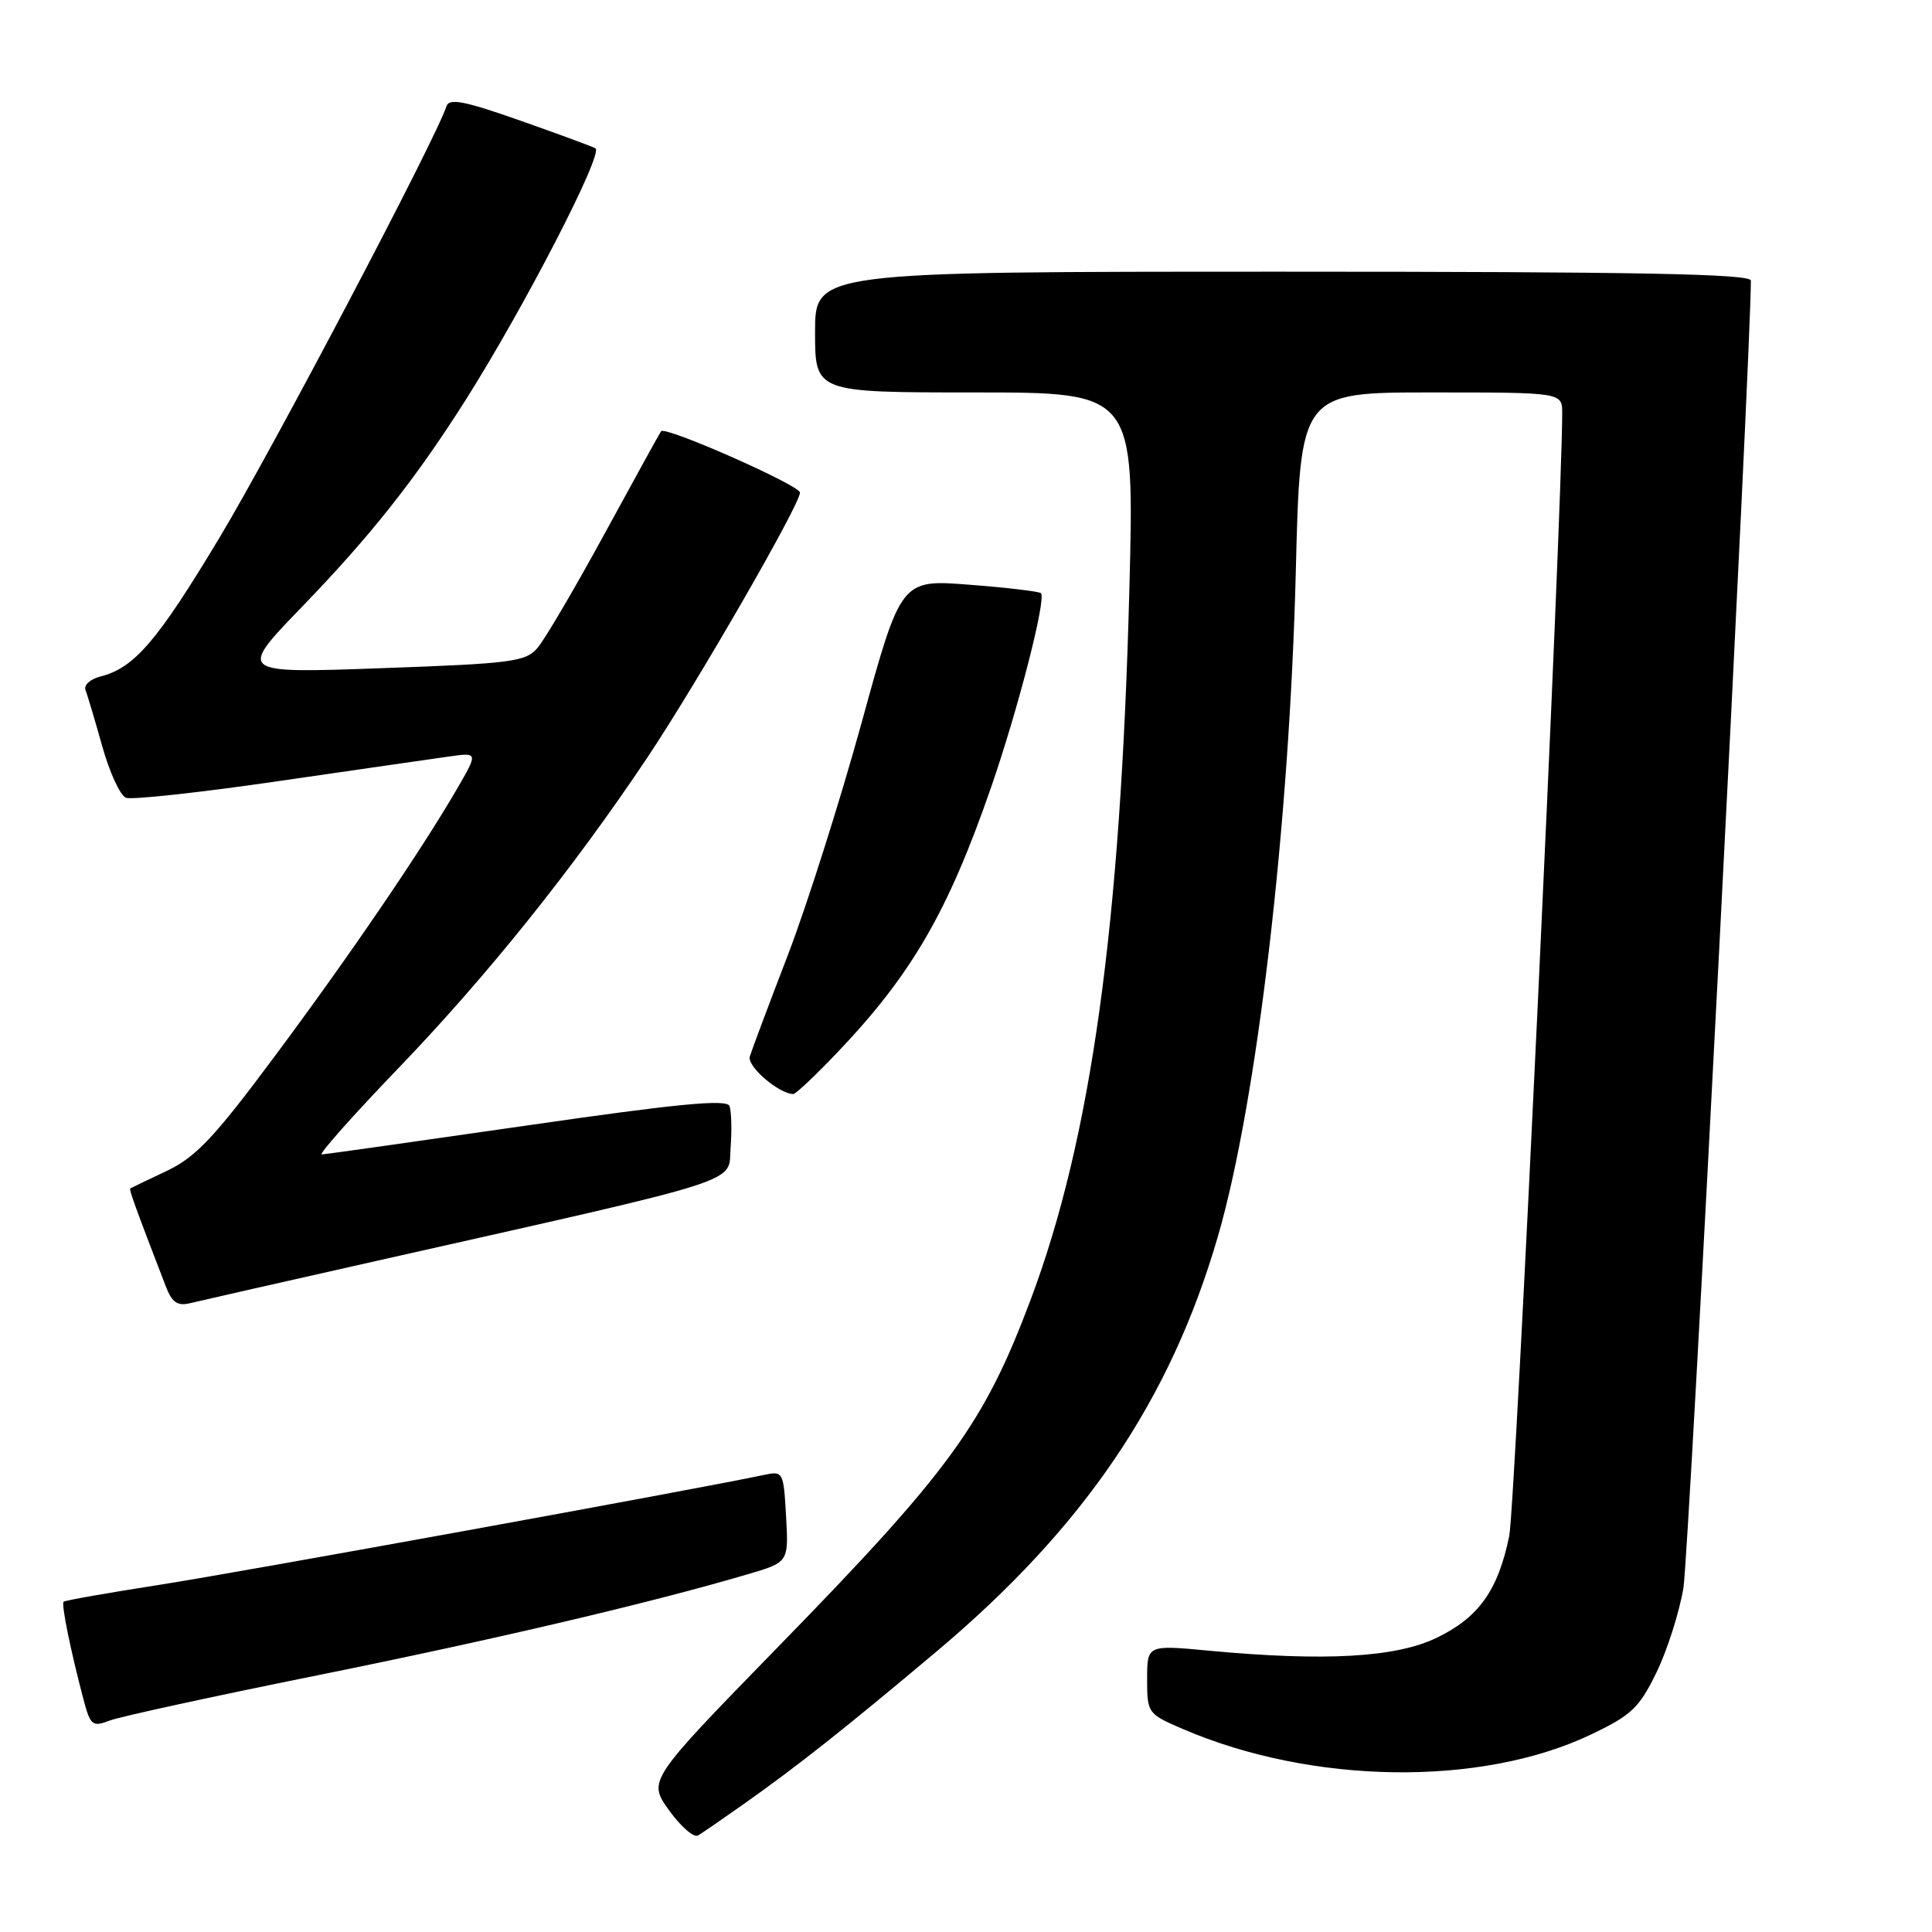<?xml version="1.0" encoding="UTF-8" standalone="no"?>
<!DOCTYPE svg PUBLIC "-//W3C//DTD SVG 1.1//EN" "http://www.w3.org/Graphics/SVG/1.1/DTD/svg11.dtd" >
<svg xmlns="http://www.w3.org/2000/svg" xmlns:xlink="http://www.w3.org/1999/xlink" version="1.1" viewBox="0 0 256 256">
 <g >
 <path fill="currentColor"
d=" M 98.50 239.08 C 105.64 234.04 111.92 229.07 124.10 218.83 C 143.69 202.35 155.09 185.51 161.40 163.76 C 166.57 145.89 170.86 109.30 171.70 75.75 C 172.29 52.00 172.29 52.00 189.65 52.00 C 207.00 52.00 207.00 52.00 207.00 54.75 C 206.98 68.04 200.78 199.66 199.98 203.53 C 198.50 210.74 195.94 214.33 190.36 217.02 C 184.95 219.63 175.56 220.16 160.25 218.73 C 152.00 217.95 152.00 217.95 152.00 222.51 C 152.00 227.00 152.08 227.10 156.75 229.11 C 173.84 236.45 196.15 236.77 210.69 229.89 C 216.15 227.30 217.18 226.34 219.46 221.67 C 220.89 218.76 222.50 213.70 223.06 210.44 C 223.78 206.16 232.00 46.95 232.00 37.18 C 232.00 36.29 216.96 36.00 170.00 36.00 C 108.00 36.00 108.00 36.00 108.00 44.00 C 108.00 52.00 108.00 52.00 129.16 52.00 C 150.32 52.00 150.32 52.00 149.65 77.96 C 148.50 122.72 144.58 150.95 136.52 172.34 C 130.37 188.68 125.84 194.91 103.08 218.24 C 85.83 235.94 85.83 235.94 88.66 239.88 C 90.21 242.04 91.94 243.54 92.49 243.21 C 93.05 242.88 95.75 241.02 98.50 239.08 Z  M 42.00 222.00 C 65.32 217.29 86.07 212.43 99.00 208.62 C 104.50 207.01 104.50 207.01 104.16 200.94 C 103.82 194.97 103.78 194.89 101.16 195.45 C 92.54 197.29 31.49 208.39 21.12 210.00 C 14.32 211.06 8.60 212.06 8.43 212.24 C 8.10 212.57 9.36 218.74 11.07 225.21 C 11.98 228.65 12.25 228.86 14.54 227.98 C 15.91 227.46 28.27 224.77 42.00 222.00 Z  M 50.00 167.05 C 99.62 155.88 96.46 156.89 96.81 152.04 C 96.99 149.69 96.91 147.22 96.66 146.55 C 96.30 145.62 89.81 146.24 69.84 149.13 C 55.35 151.22 43.11 152.95 42.64 152.97 C 42.16 152.99 46.73 147.84 52.79 141.54 C 64.53 129.33 75.89 115.16 85.73 100.45 C 92.33 90.58 106.00 66.86 106.00 65.27 C 106.00 64.31 88.17 56.43 87.60 57.14 C 87.44 57.34 84.09 63.42 80.15 70.65 C 76.21 77.88 72.20 84.71 71.24 85.83 C 69.65 87.69 67.90 87.92 50.50 88.54 C 31.50 89.22 31.50 89.22 40.06 80.36 C 49.17 70.93 55.04 63.50 61.70 53.00 C 69.43 40.78 79.93 20.46 78.91 19.66 C 78.68 19.49 74.25 17.85 69.05 16.02 C 61.50 13.36 59.51 12.97 59.15 14.10 C 57.79 18.34 36.14 59.50 29.08 71.25 C 20.83 84.98 17.80 88.51 13.28 89.65 C 11.96 89.98 11.08 90.78 11.33 91.43 C 11.58 92.07 12.58 95.44 13.55 98.89 C 14.52 102.35 15.93 105.42 16.69 105.71 C 17.44 106.00 26.49 105.02 36.78 103.52 C 47.08 102.03 57.27 100.55 59.44 100.25 C 63.37 99.69 63.37 99.69 60.52 104.59 C 55.70 112.88 46.15 126.89 36.21 140.22 C 28.40 150.72 25.93 153.33 22.12 155.14 C 19.58 156.34 17.40 157.39 17.27 157.47 C 17.07 157.60 17.91 159.91 21.93 170.35 C 22.80 172.62 23.49 173.10 25.27 172.66 C 26.49 172.36 37.62 169.84 50.00 167.05 Z  M 111.15 139.25 C 120.83 129.05 125.63 120.75 131.28 104.45 C 134.88 94.08 138.67 79.33 137.93 78.60 C 137.69 78.37 133.43 77.86 128.45 77.48 C 119.39 76.77 119.39 76.77 114.18 95.72 C 111.31 106.15 106.90 120.03 104.38 126.59 C 101.86 133.14 99.60 139.18 99.35 140.00 C 98.97 141.28 103.13 144.89 105.10 144.97 C 105.43 144.99 108.15 142.41 111.15 139.25 Z "/>
</g>
</svg>